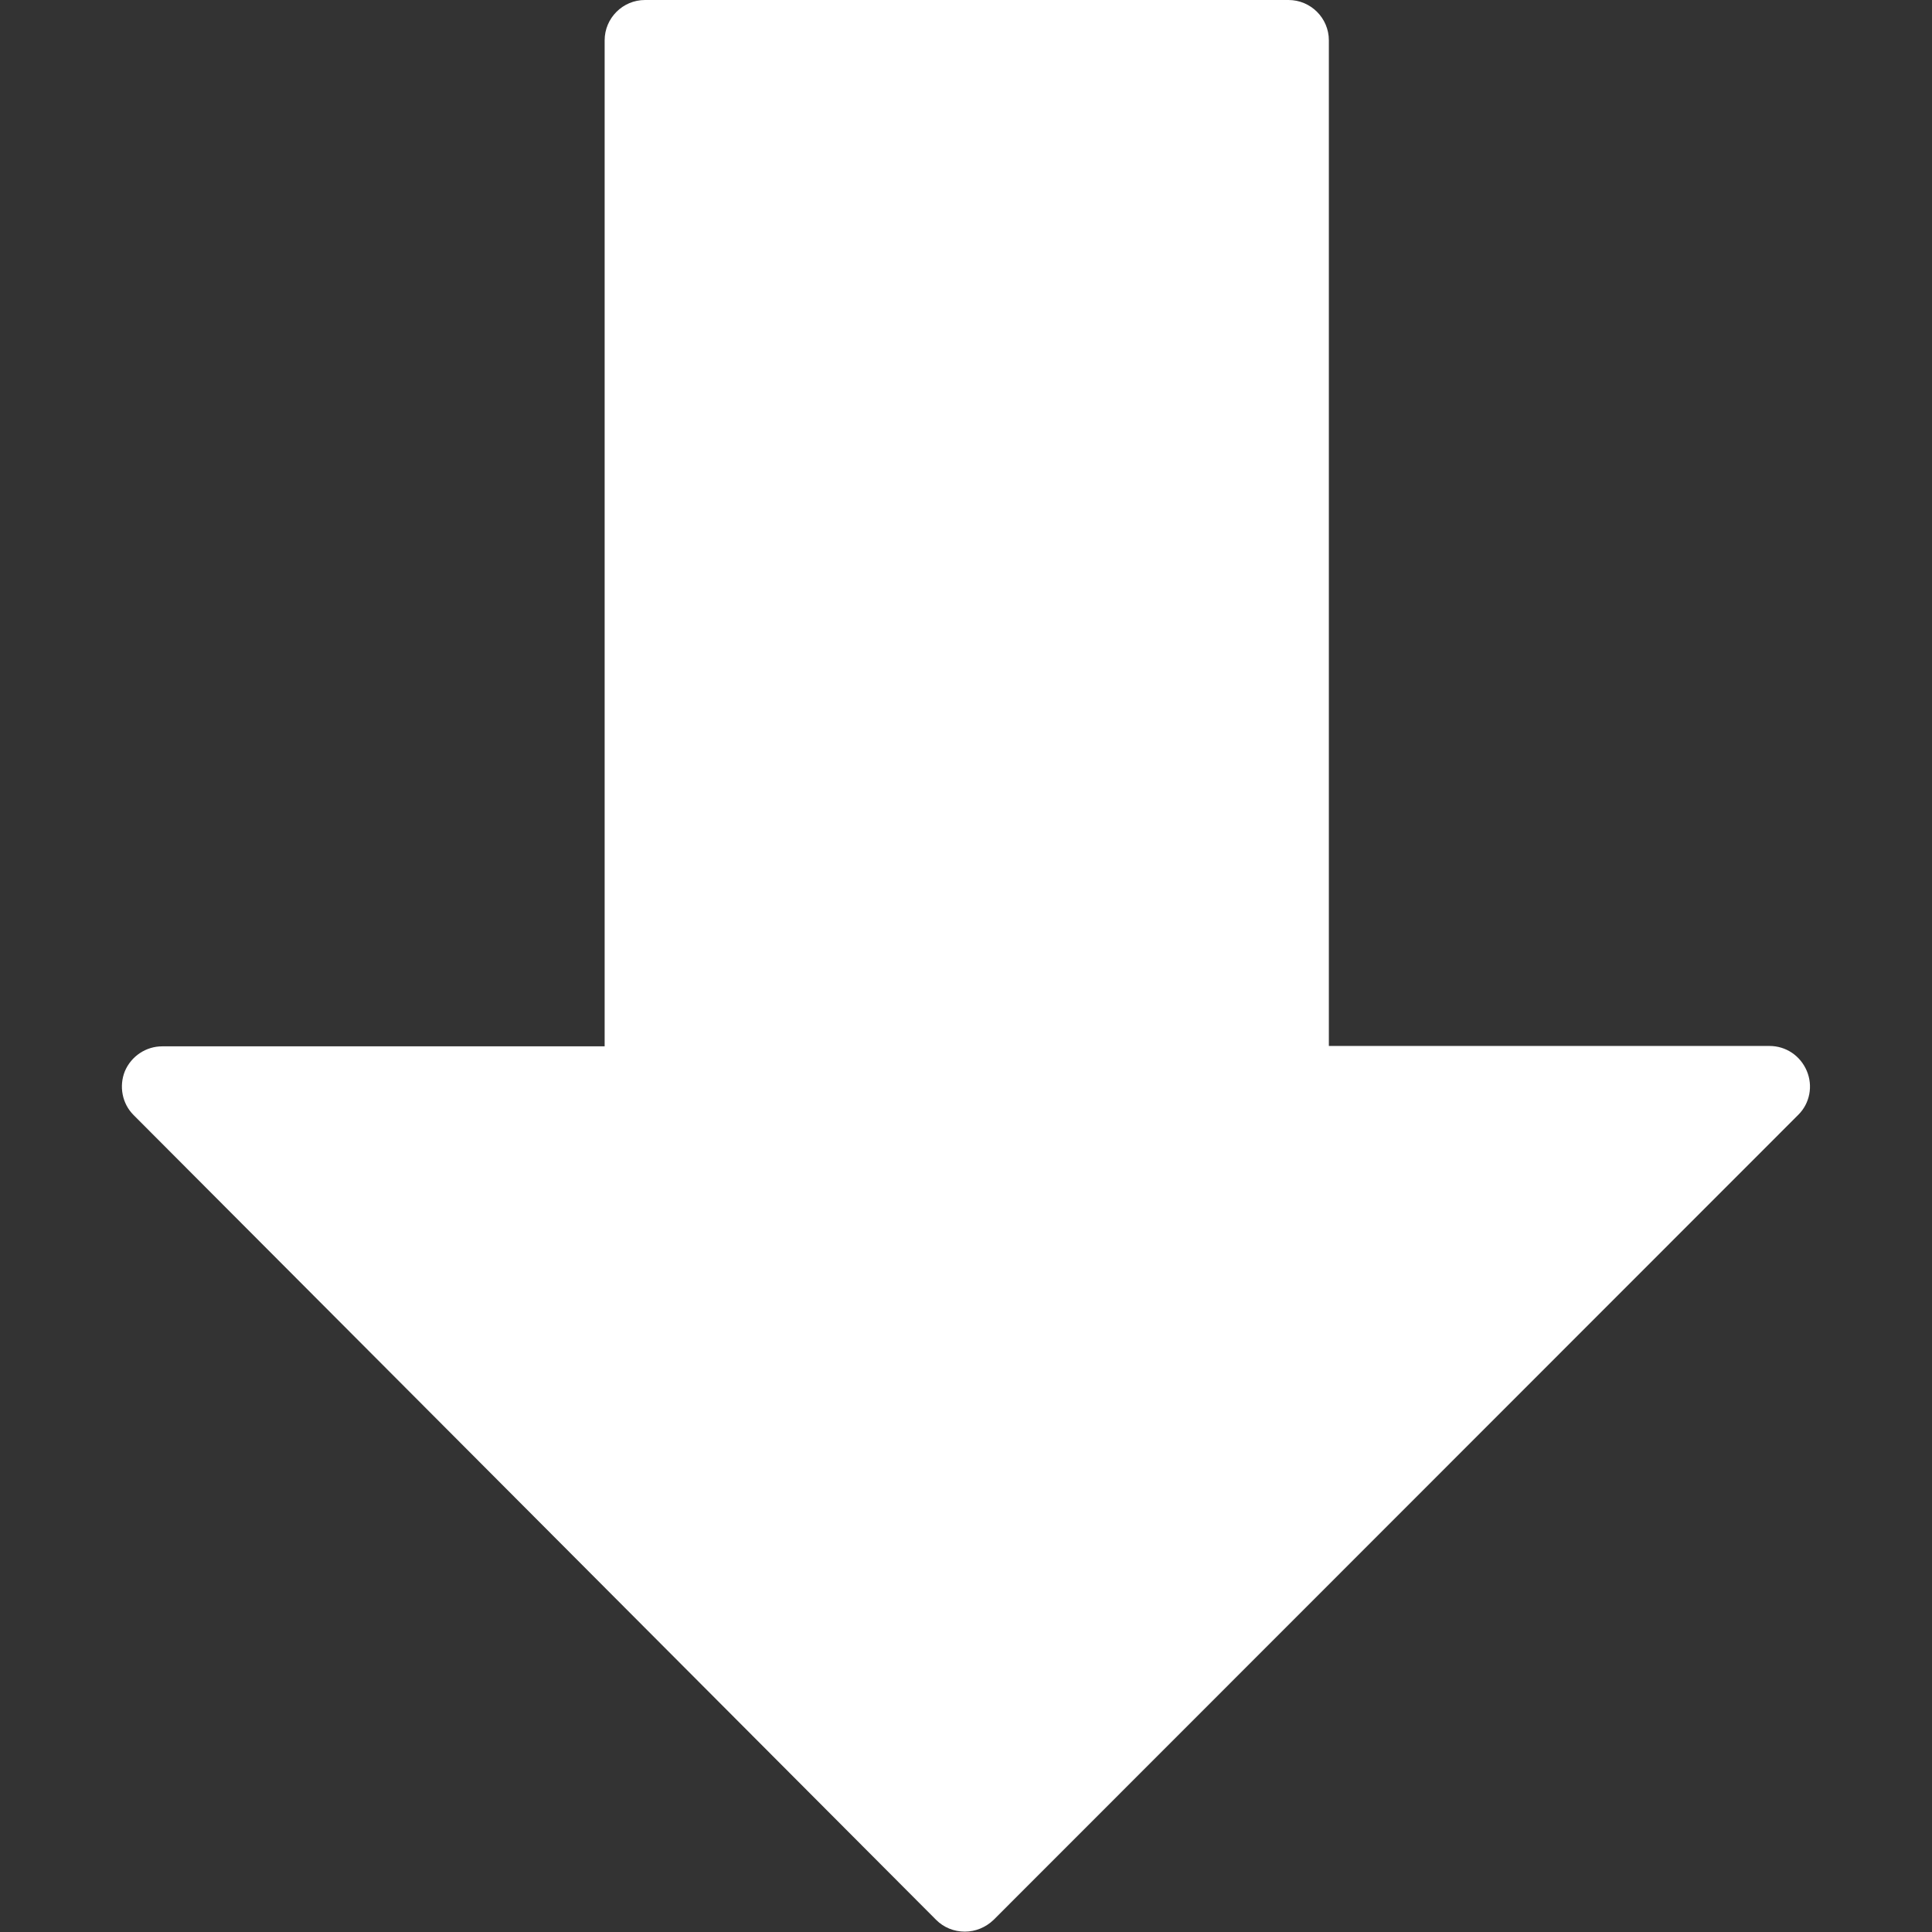 <?xml version="1.0" encoding="utf-8"?>
<!-- Generator: Adobe Illustrator 24.0.2, SVG Export Plug-In . SVG Version: 6.00 Build 0)  -->
<svg version="1.1" id="Capa_1" xmlns="http://www.w3.org/2000/svg" xmlns:xlink="http://www.w3.org/1999/xlink" x="0px" y="0px"
	 viewBox="0 0 512.2 512.2" style="enable-background:new 0 0 512.2 512.2;" xml:space="preserve">
<rect x="0" y="0" width="512.2" height="512.2" fill="#333333" stroke="none"/>
<style type="text/css">
	.st0{fill:#FFFFFF;}
</style>
<g>
	<g>
		<path class="st0" d="M479,283.9c-1.7-4-5.5-6.6-9.9-6.6H352.3V10.7c0-5.9-4.8-10.7-10.7-10.7H171c-5.9,0-10.7,4.8-10.7,10.7v266.7
			H43c-4.3,0-8.2,2.6-9.9,6.6c-1.6,4-0.7,8.6,2.3,11.6L248.2,509c2,2,4.7,3.1,7.6,3.1c2.8,0,5.5-1.1,7.6-3.1l213.4-213.5
			C479.8,292.5,480.7,287.9,479,283.9z"/>
	</g>
</g>
</svg>
